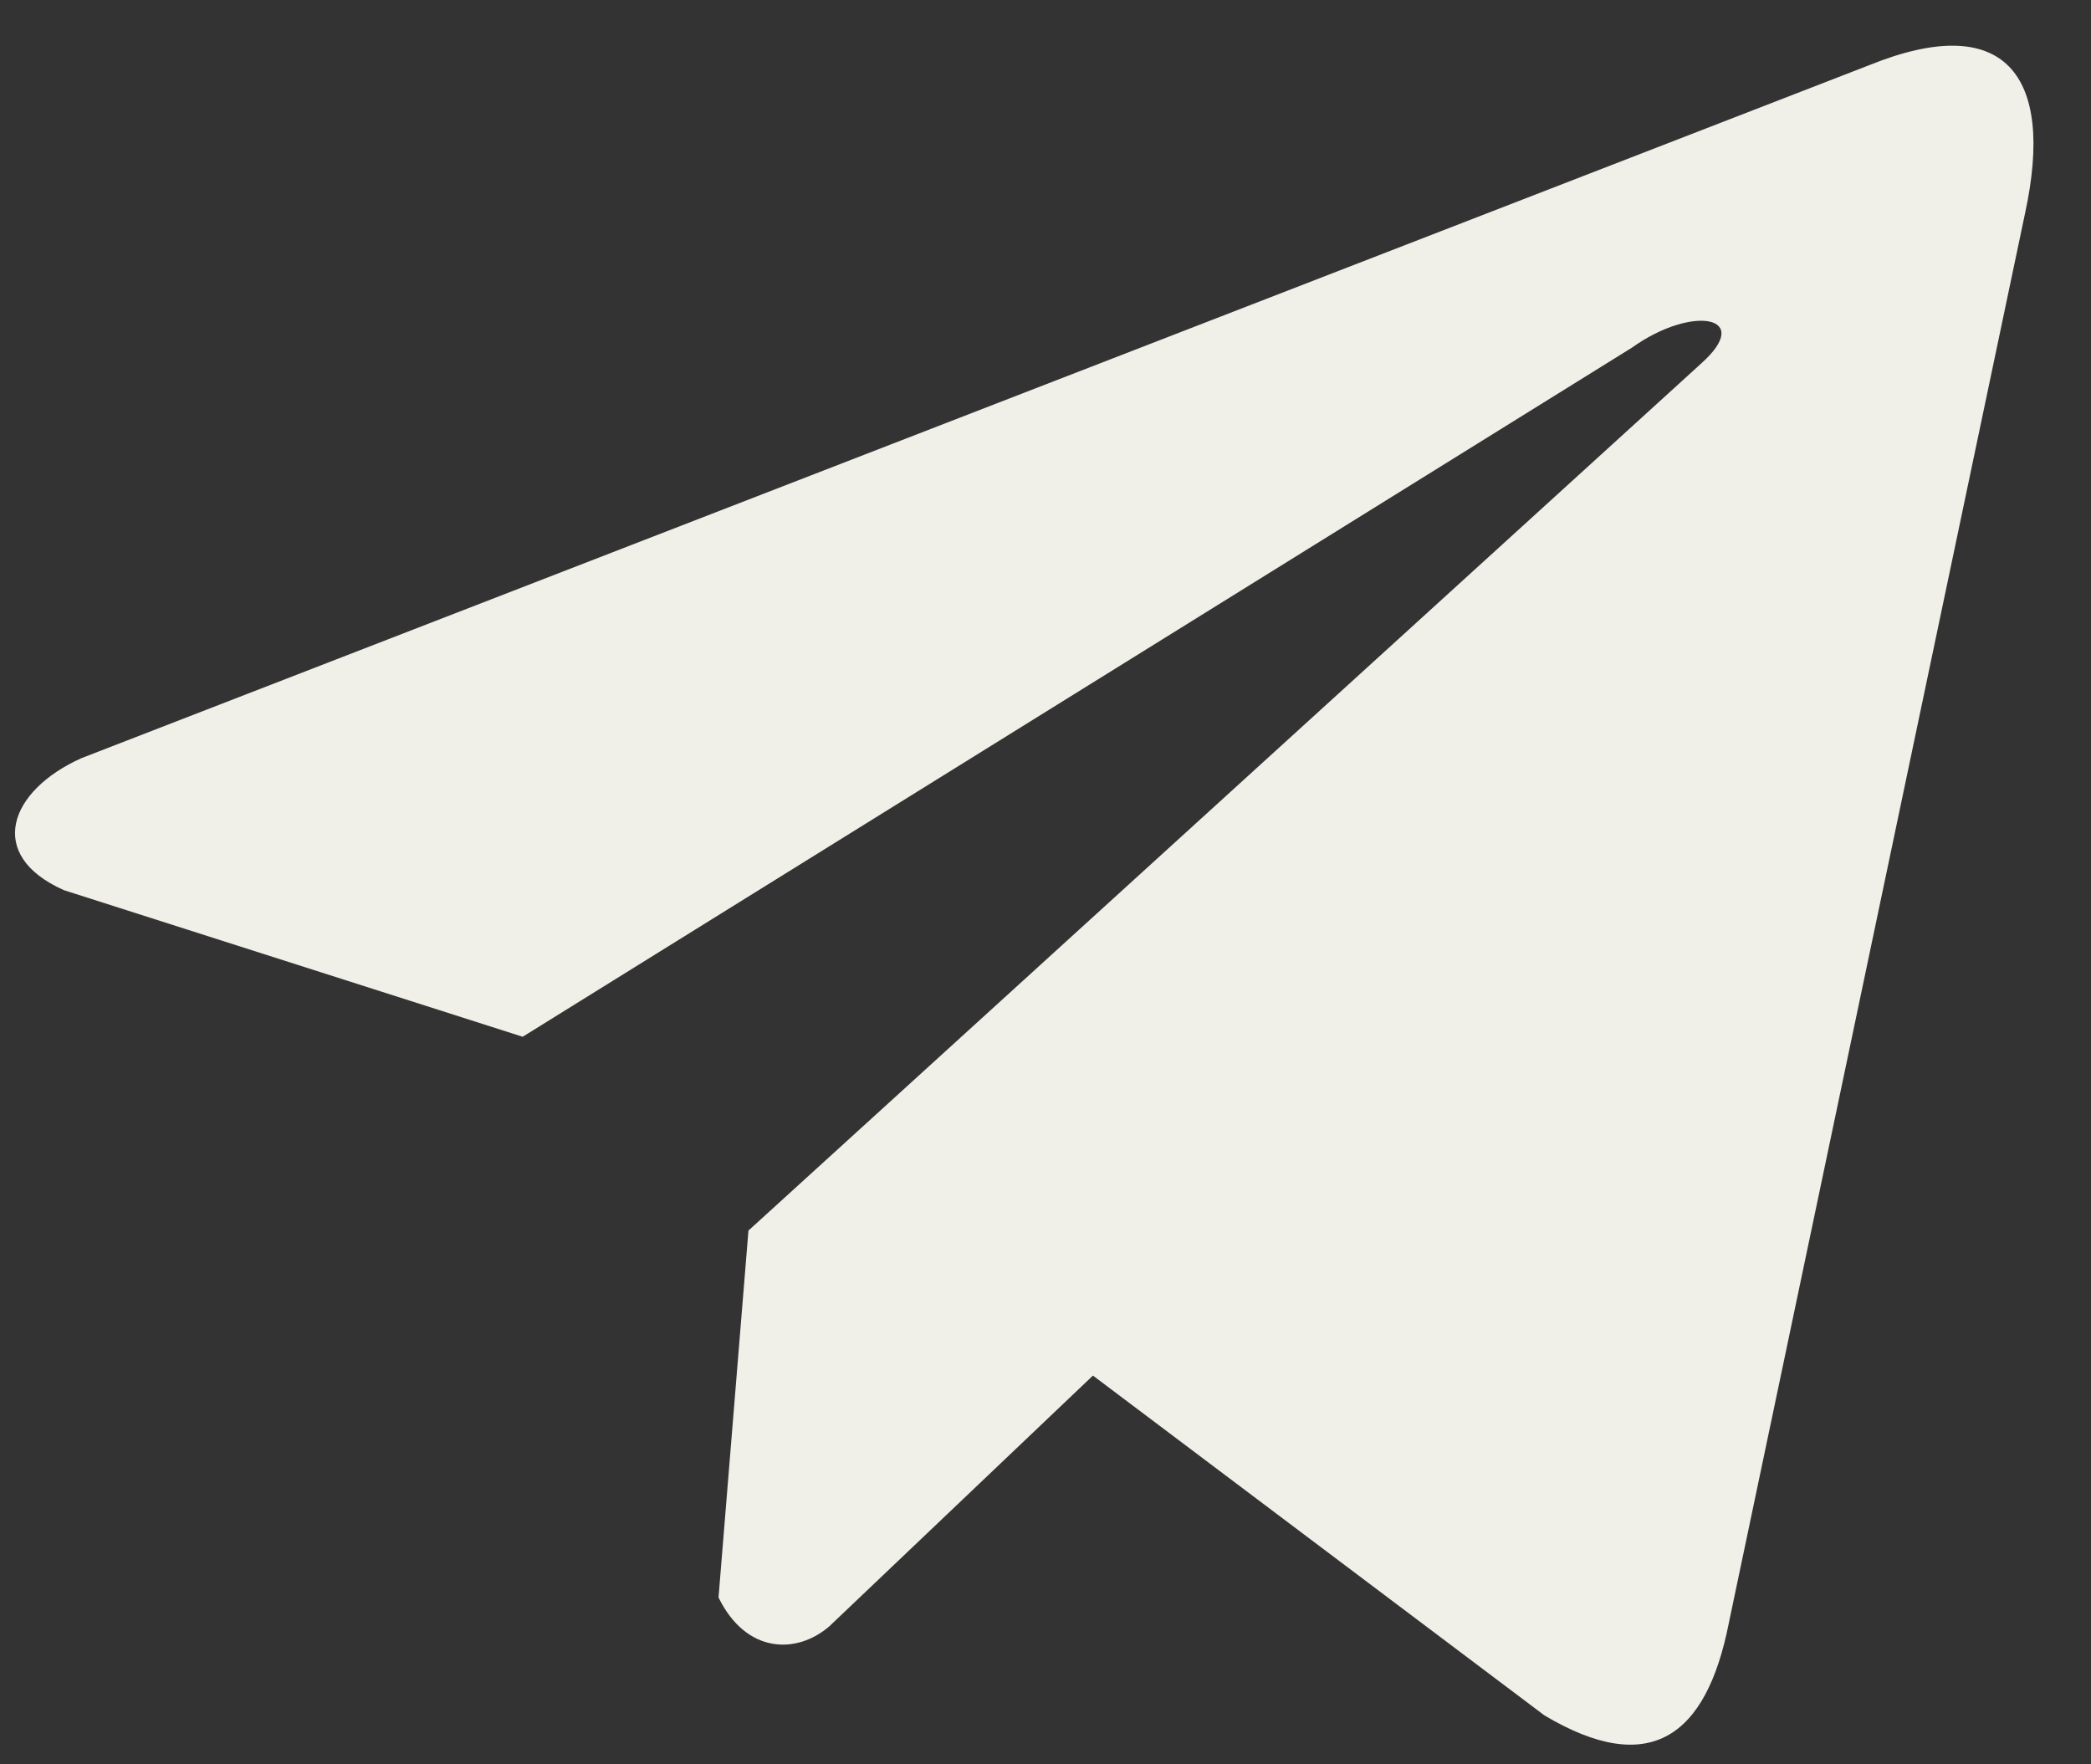 <svg width="32" height="27" viewBox="0 0 32 27" fill="none" xmlns="http://www.w3.org/2000/svg">
<rect x="0" y="0" width="32" height="27" fill="#333333" stroke="none"/>
<path d="M28.612 0.995L1.245 11.603C0.143 12.097 -0.229 13.086 0.979 13.623L7.999 15.866L24.975 5.32C25.902 4.658 26.851 4.835 26.034 5.563L11.454 18.832L10.996 24.447C11.421 25.314 12.197 25.318 12.693 24.887L16.726 21.051L23.635 26.251C25.239 27.206 26.112 26.59 26.457 24.84L30.989 3.273C31.459 1.119 30.657 0.169 28.612 0.995Z" fill="#F0EFE8"/>
</svg>
